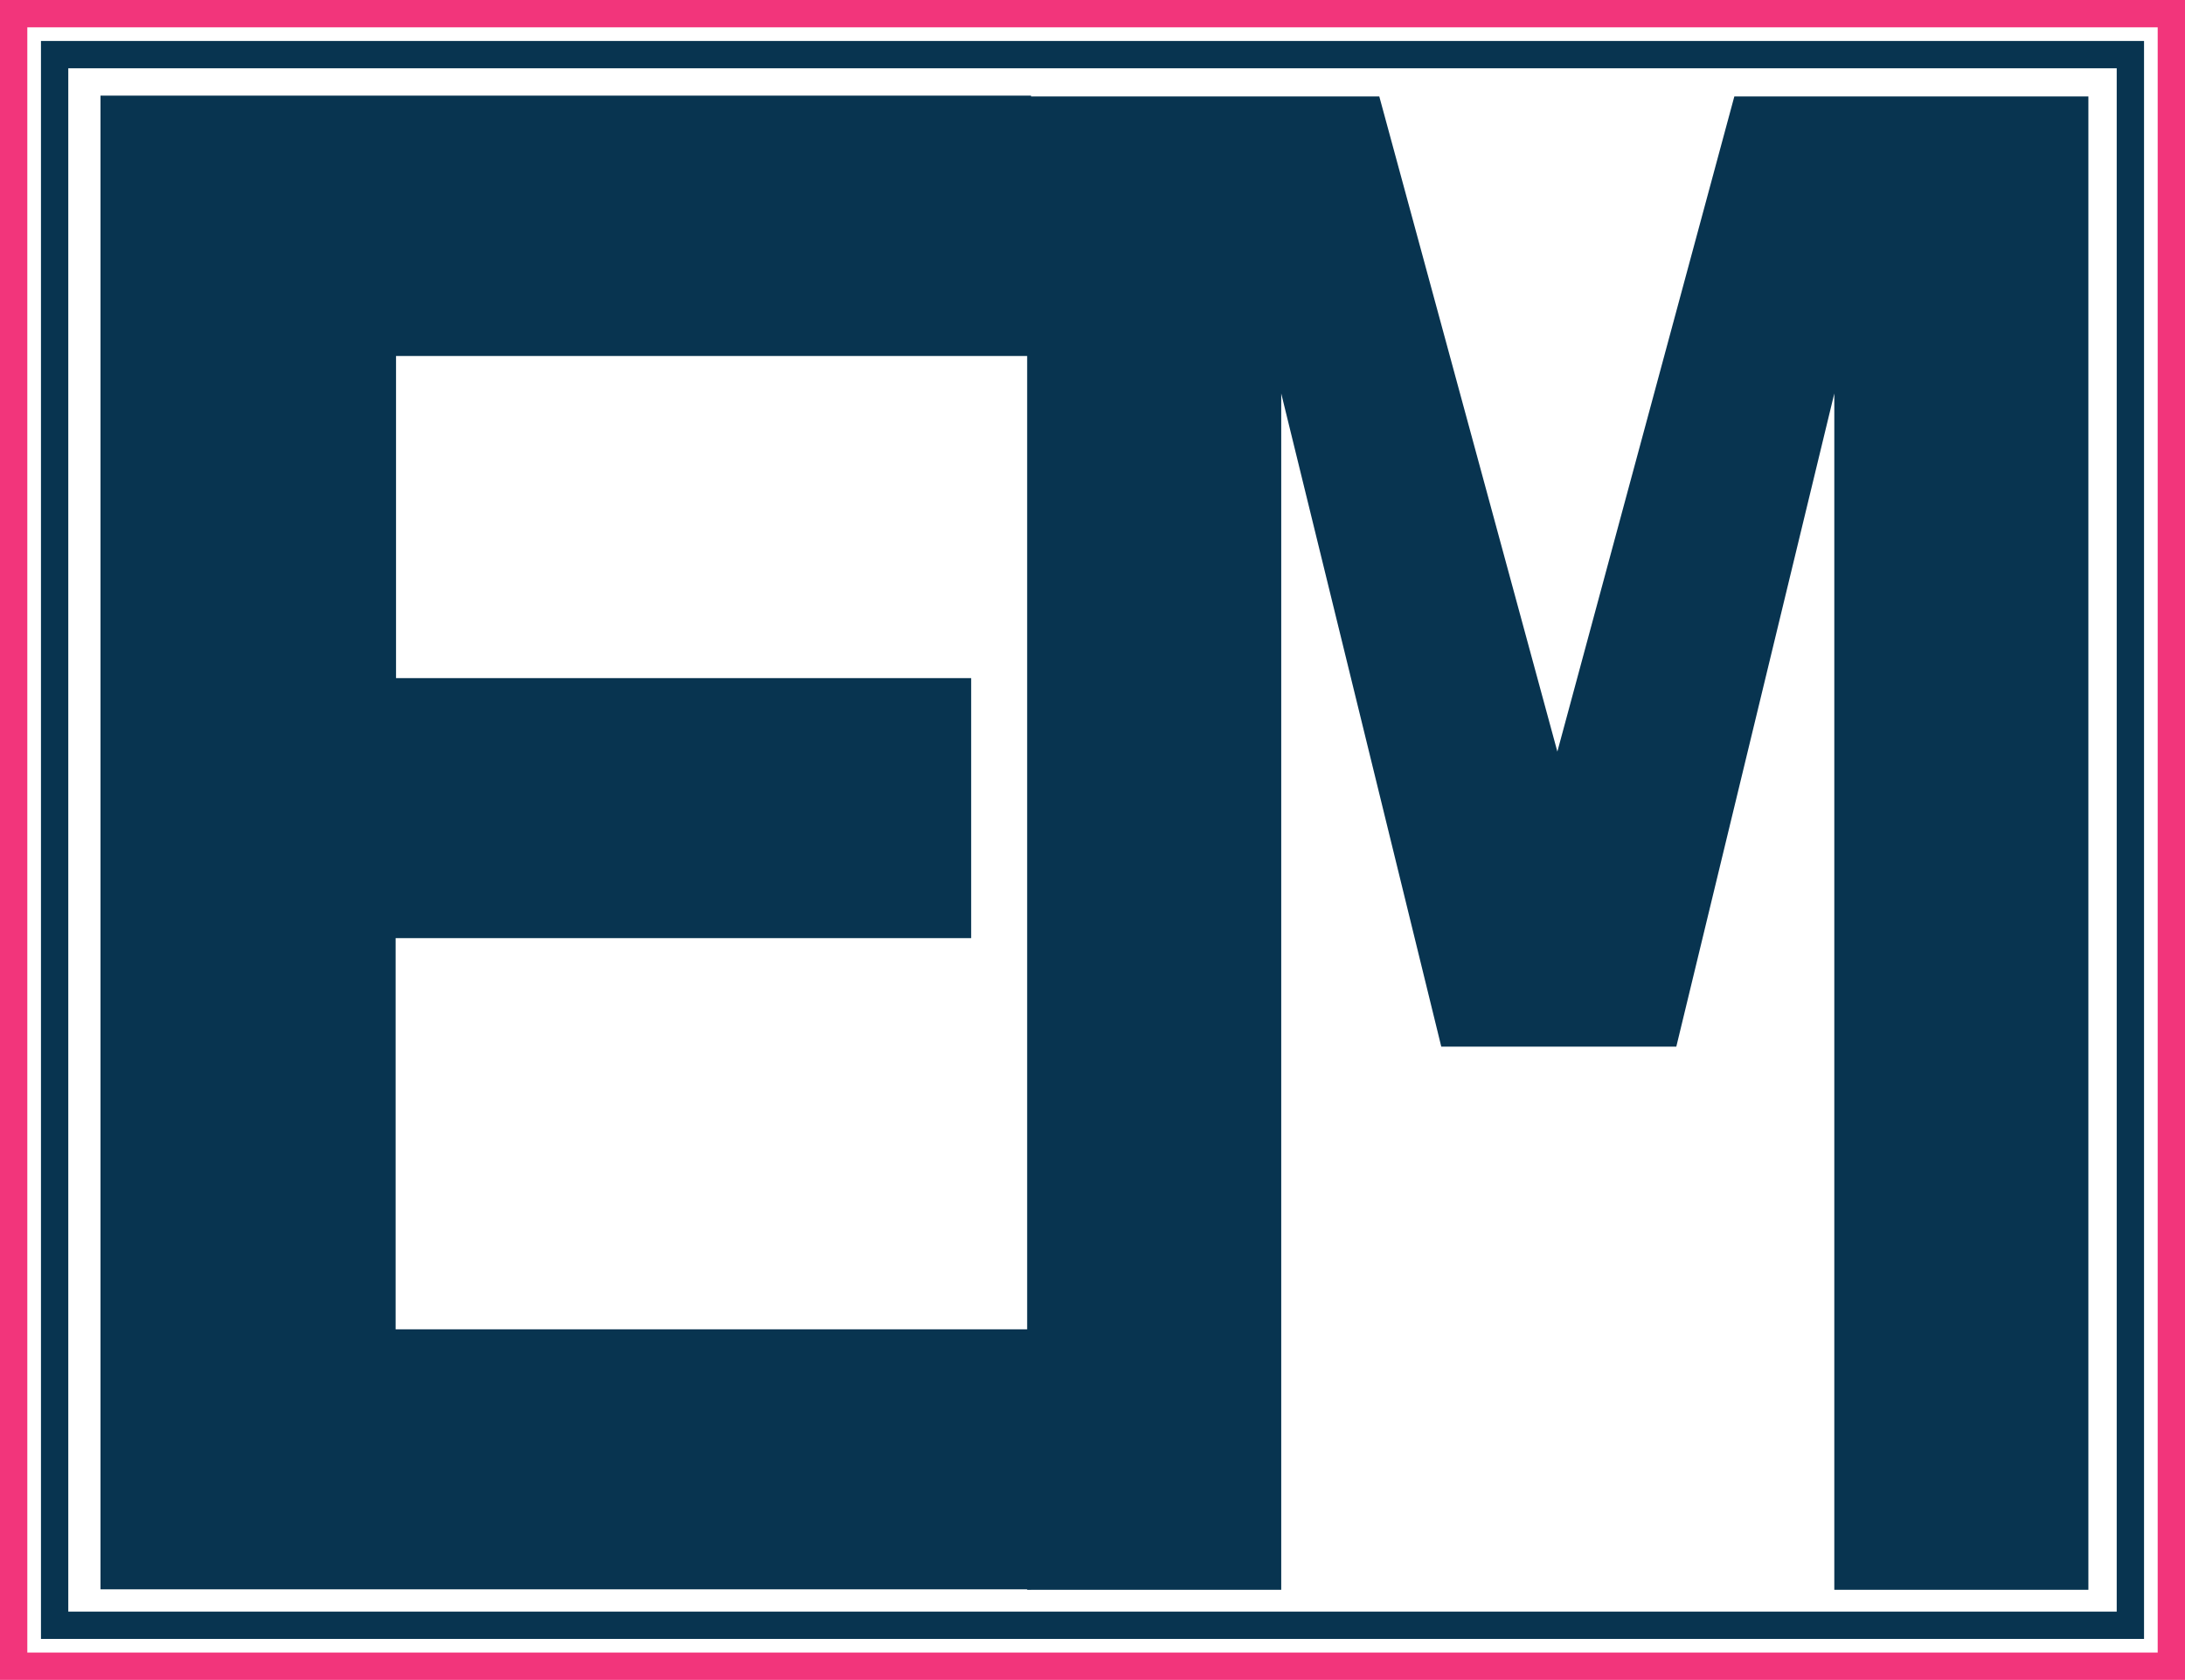 <svg xmlns="http://www.w3.org/2000/svg" viewBox="0 0 320 246"><g id="Layer_2" data-name="Layer 2"><g id="Layer_1-2" data-name="Layer 1"><path d="M310,10V236H10V10H310m4-4H6V240H314V6Z" fill="#083450"/><path d="M151,232.74H14.72V14H151V52.13h-93V99.3h84.23v38.08H57.94v57.28h93Z" fill="#083450"/><path d="M150.43,14.12H202l26.08,95.94L254,14.12h51.85V232.81H268.64V57.62L245.5,153.27H211.08L187.64,57.62V232.81H150.43Z" fill="#083450"/><path d="M316,4V242H4V4H316m4-4H0V246H320V0Z" fill="#f2357b"/></g></g></svg>